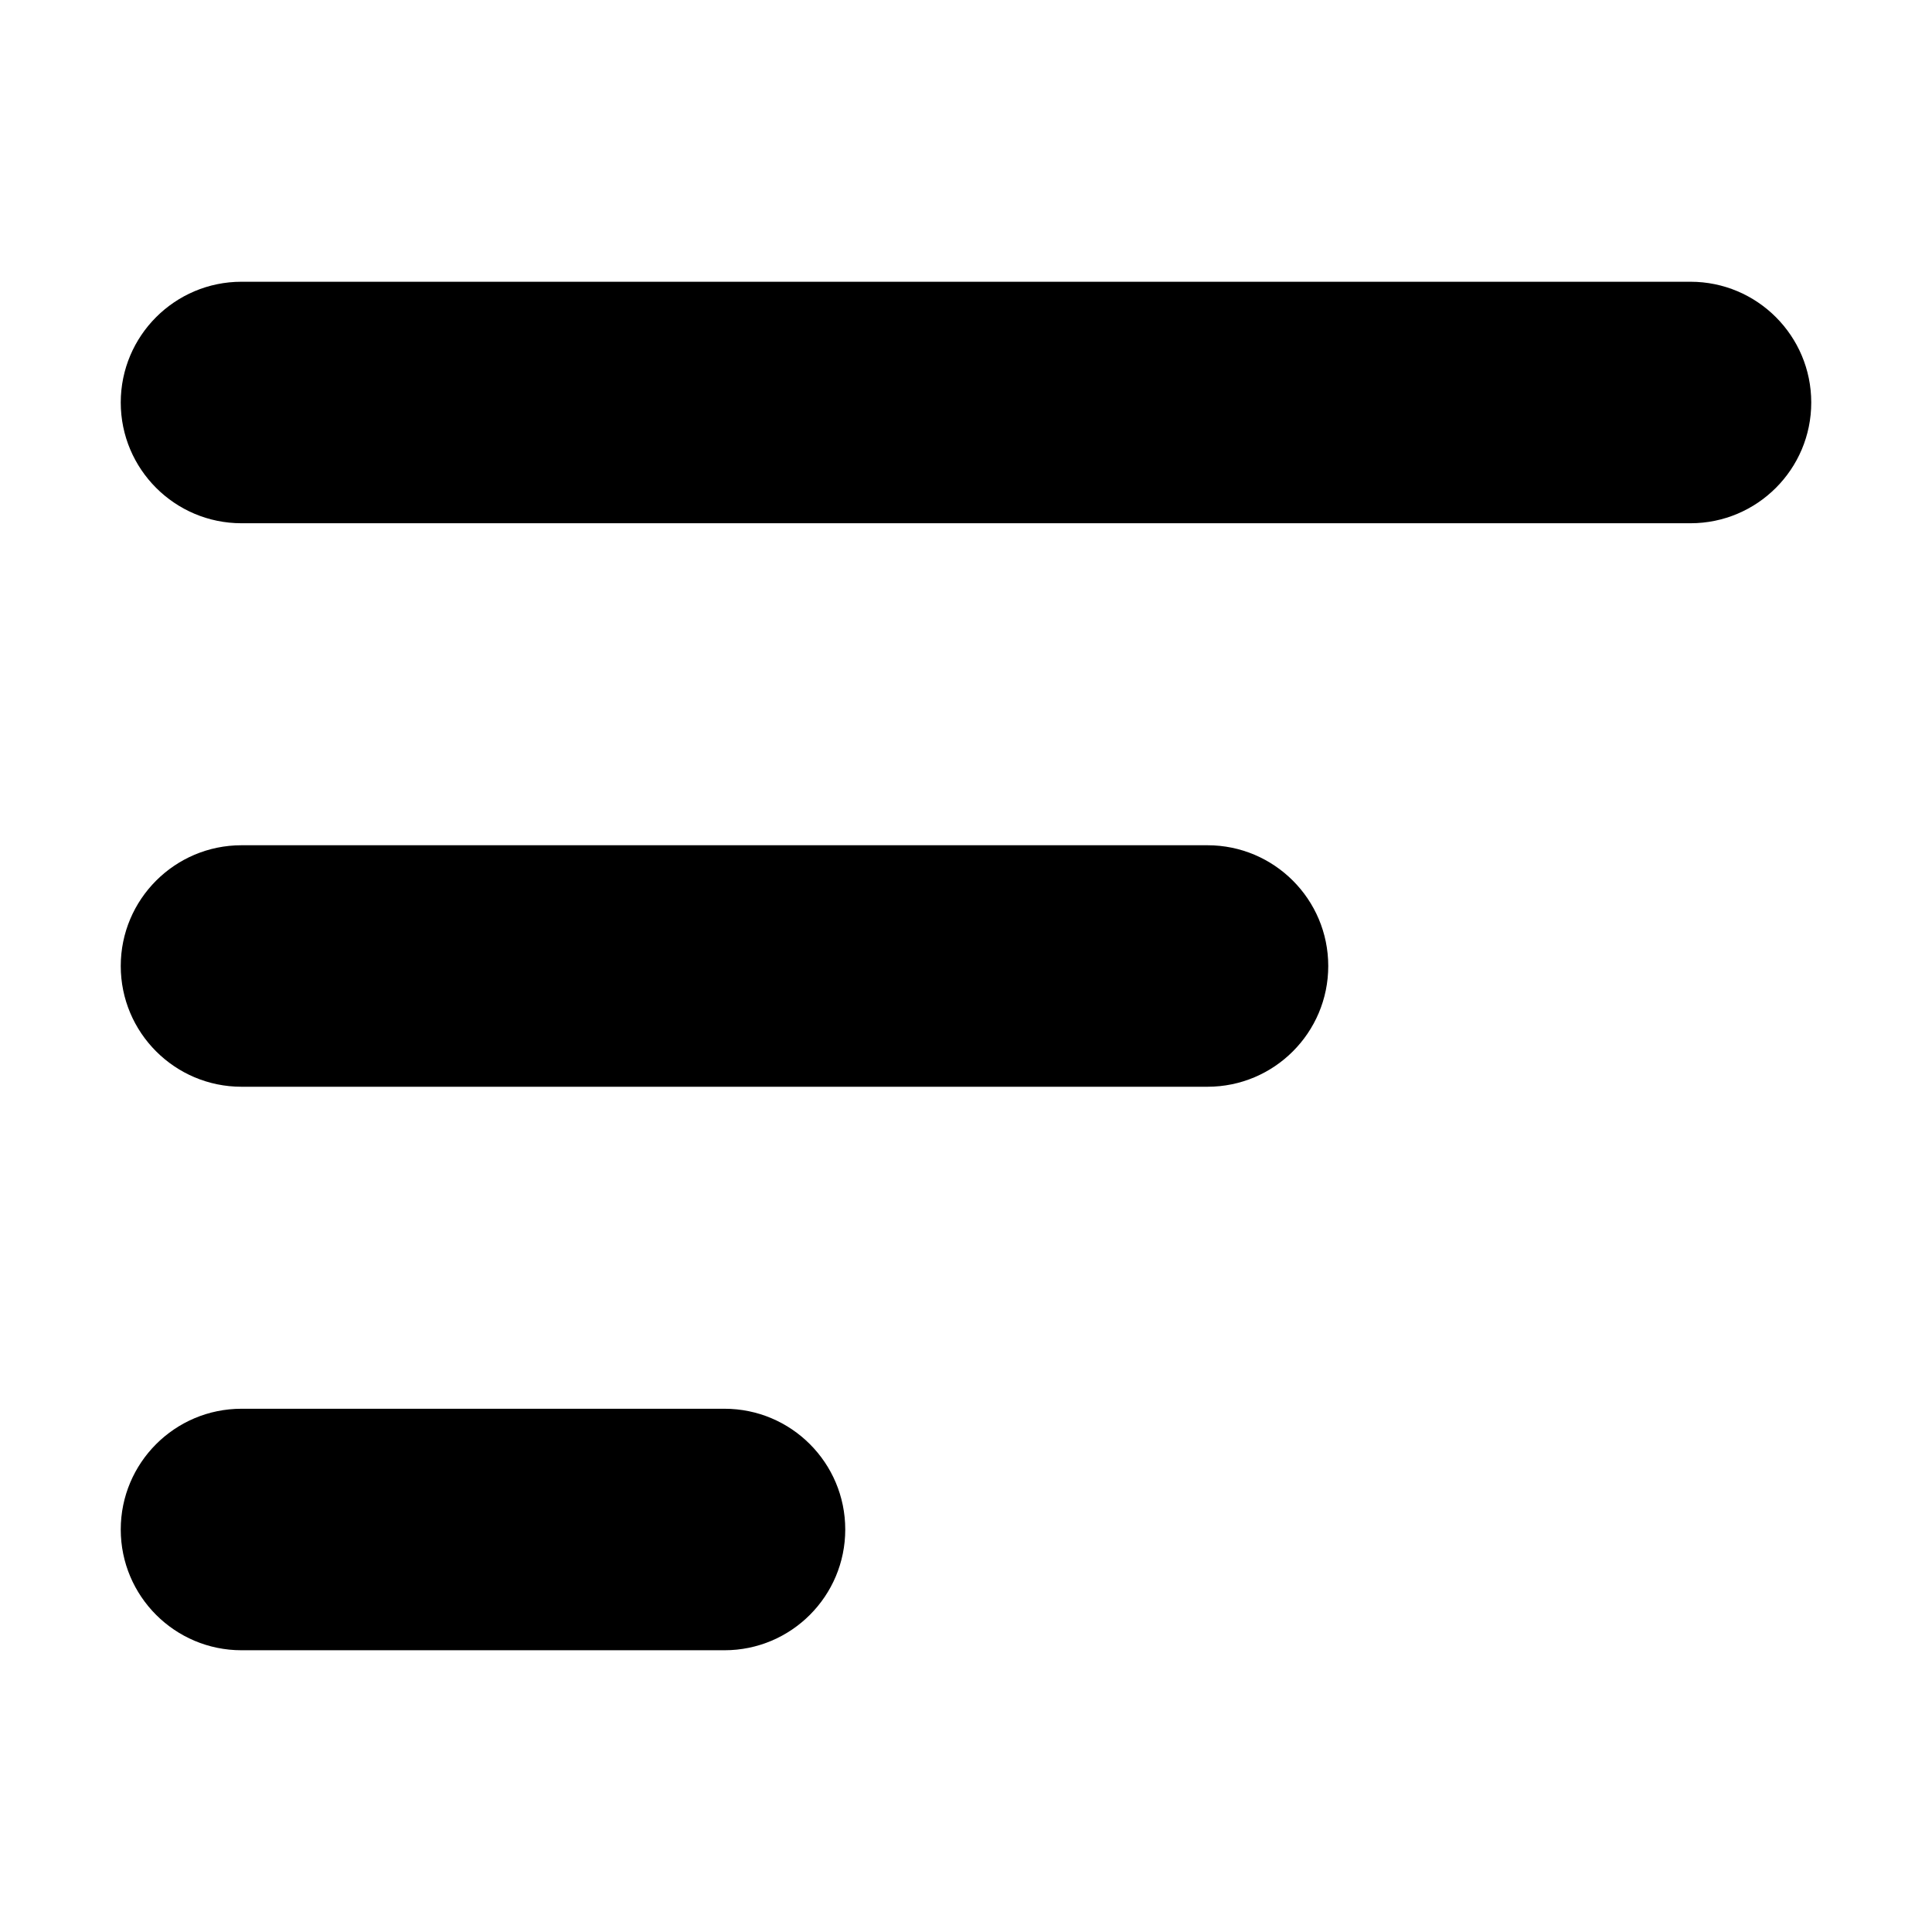 <svg width="24" height="24" viewBox="0 0 24 24" fill="none" xmlns="http://www.w3.org/2000/svg">
    <path d="M3 3.5C2.172 3.5 1.5 4.172 1.5 5C1.5 5.828 2.172 6.5 3 6.5V3.5ZM21 6.5C21.828 6.5 22.5 5.828 22.5 5C22.5 4.172 21.828 3.5 21 3.5V6.5ZM3 17.5C2.172 17.5 1.5 18.172 1.5 19C1.5 19.828 2.172 20.5 3 20.5V17.5ZM9 20.5C9.828 20.5 10.5 19.828 10.5 19C10.5 18.172 9.828 17.5 9 17.5V20.5ZM3 10.5C2.172 10.5 1.5 11.172 1.5 12C1.5 12.828 2.172 13.5 3 13.5V10.5ZM15 13.5C15.828 13.5 16.5 12.828 16.5 12C16.5 11.172 15.828 10.5 15 10.5V13.5ZM3 6.5H21V3.5H3V6.5ZM3 20.5H9V17.5H3V20.5ZM3 13.5H15V10.5H3V13.5Z"
          fill="black"/>
</svg>
